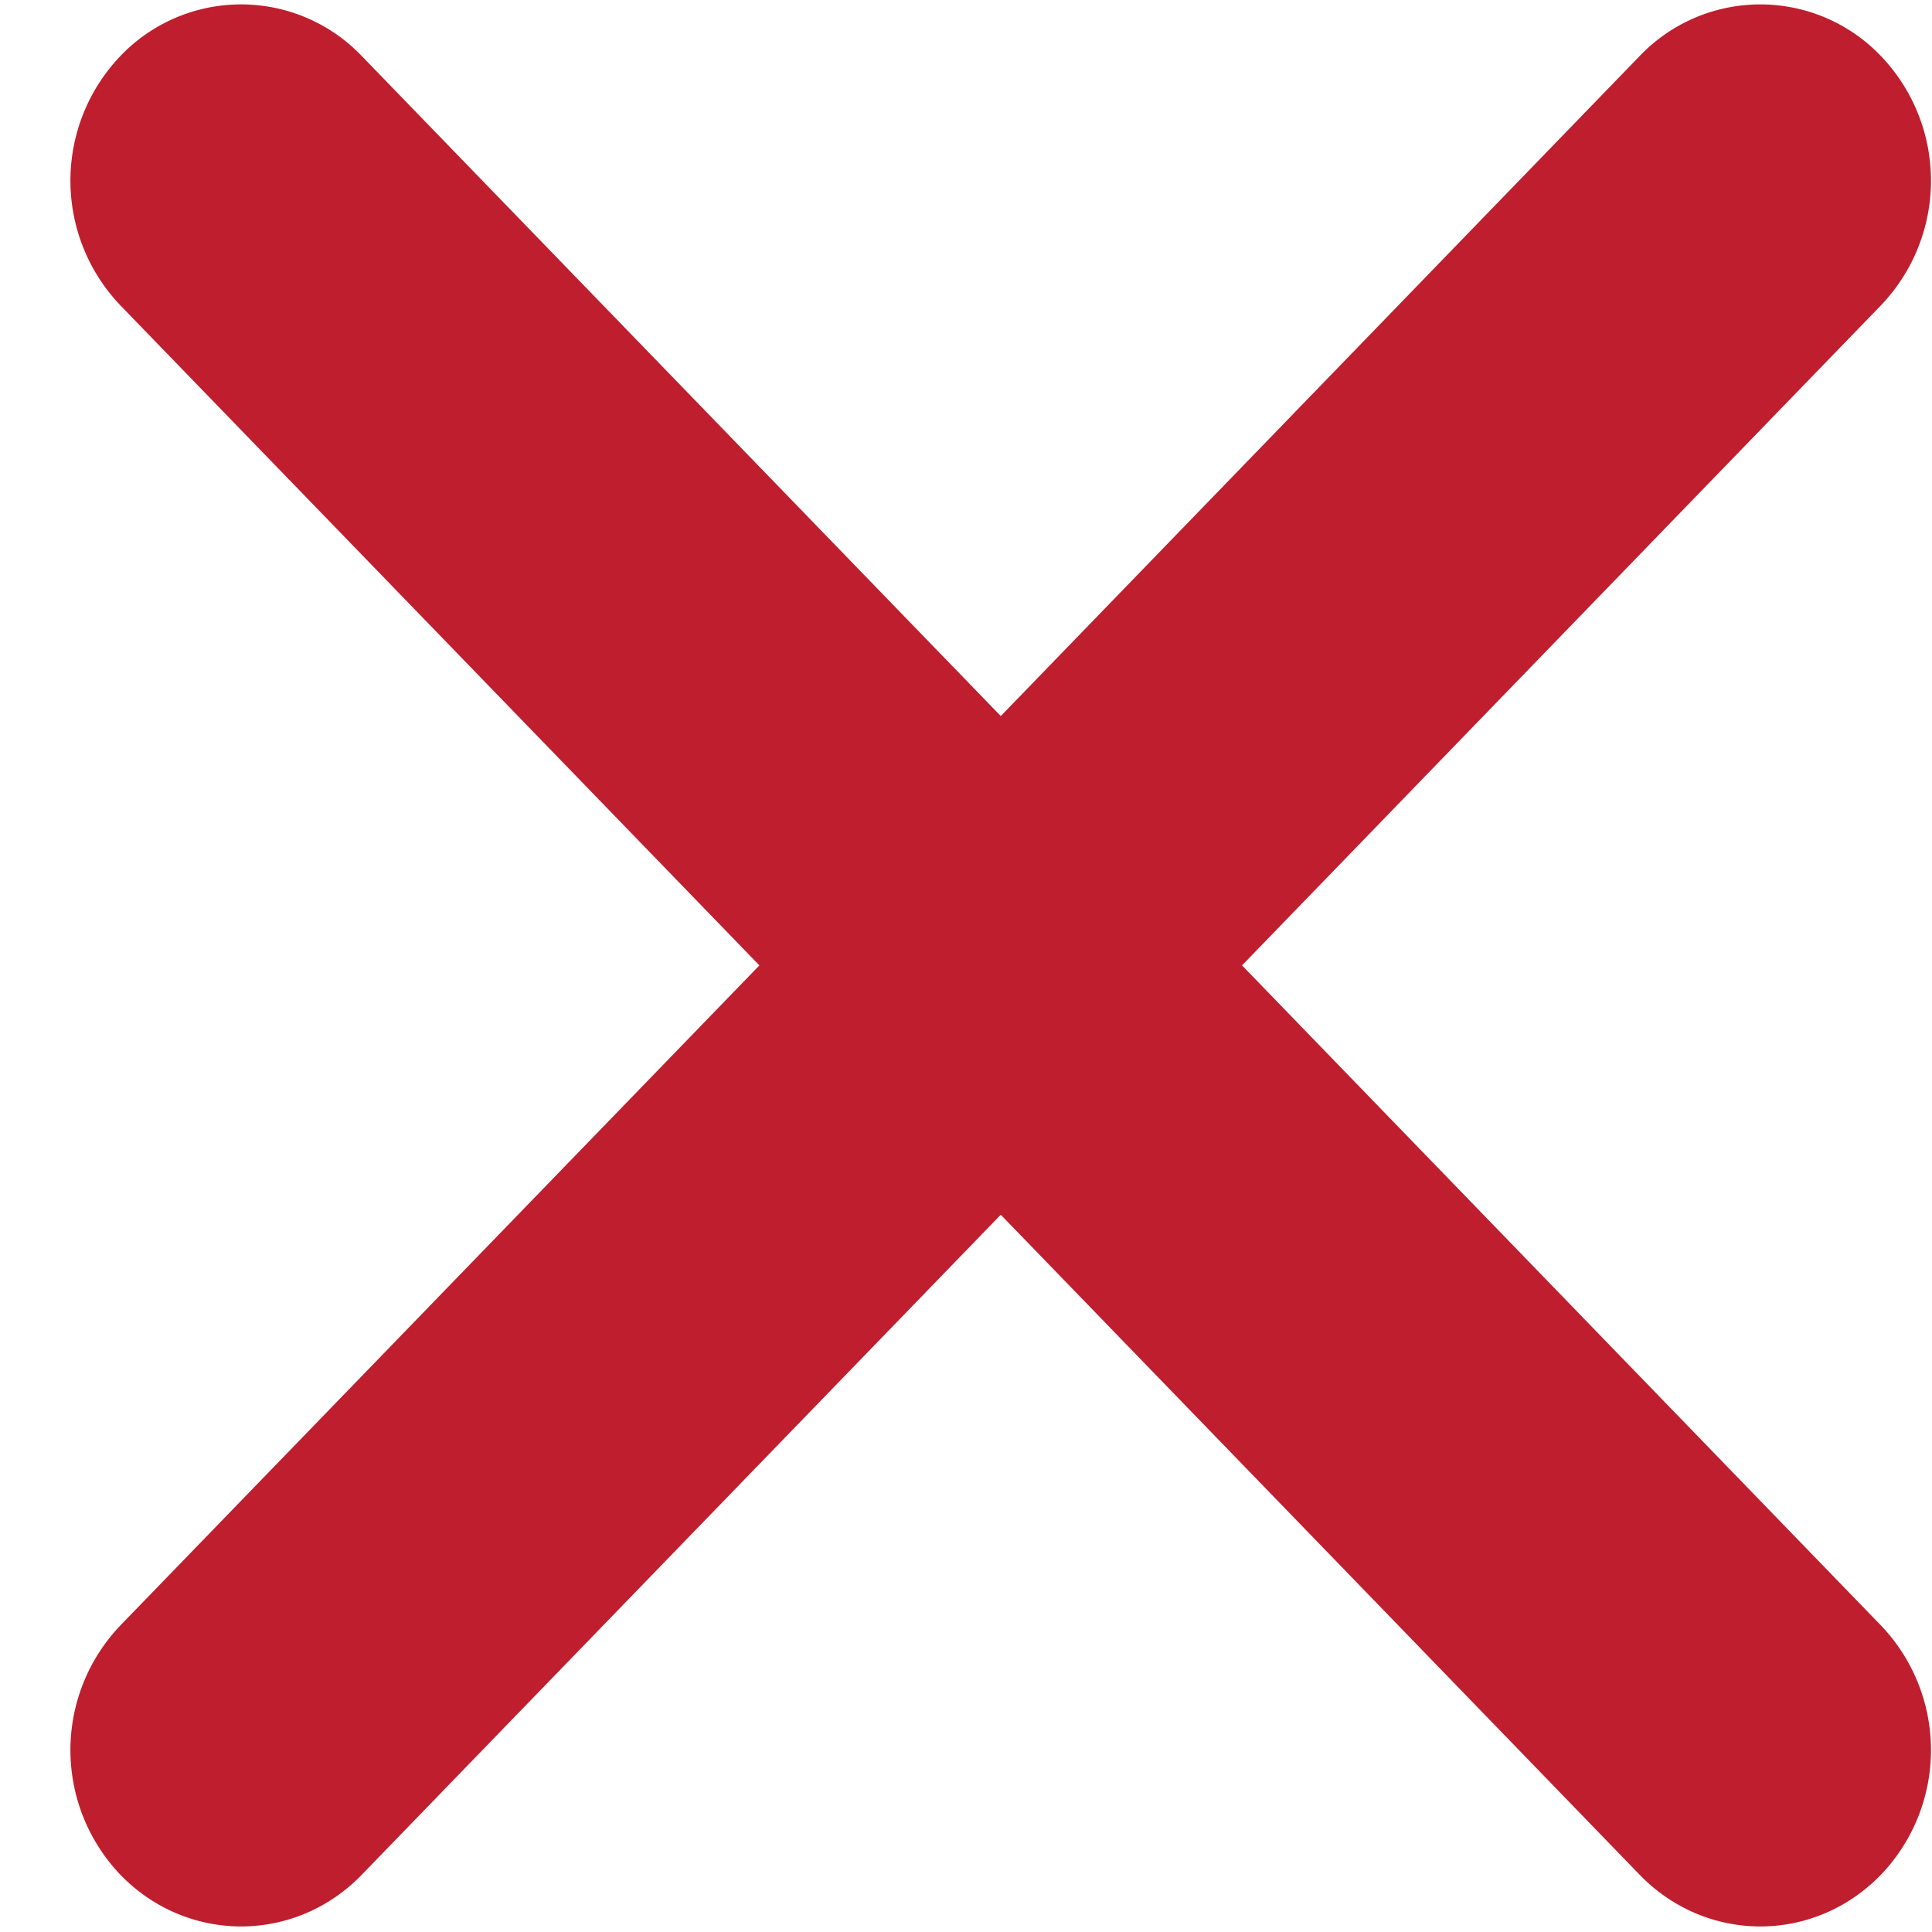 <svg xmlns="http://www.w3.org/2000/svg" width="16" height="16">
    <path fill="#BF1E2E" fill-rule="evenodd" d="M10.286 7.995l5.291-5.466a1.493 1.493 0 0 0 0-2.065 1.381 1.381 0 0 0-1.998 0L8.288 5.93 2.996.464a1.382 1.382 0 0 0-1.999 0 1.495 1.495 0 0 0 0 2.065l5.292 5.466-5.292 5.466a1.495 1.495 0 0 0 0 2.065c.276.285.638.428 1 .428.361 0 .723-.143.999-.428l5.292-5.466 5.291 5.466c.276.285.638.428.999.428s.723-.143.999-.428a1.493 1.493 0 0 0 0-2.065l-5.291-5.466z"/>
</svg>
